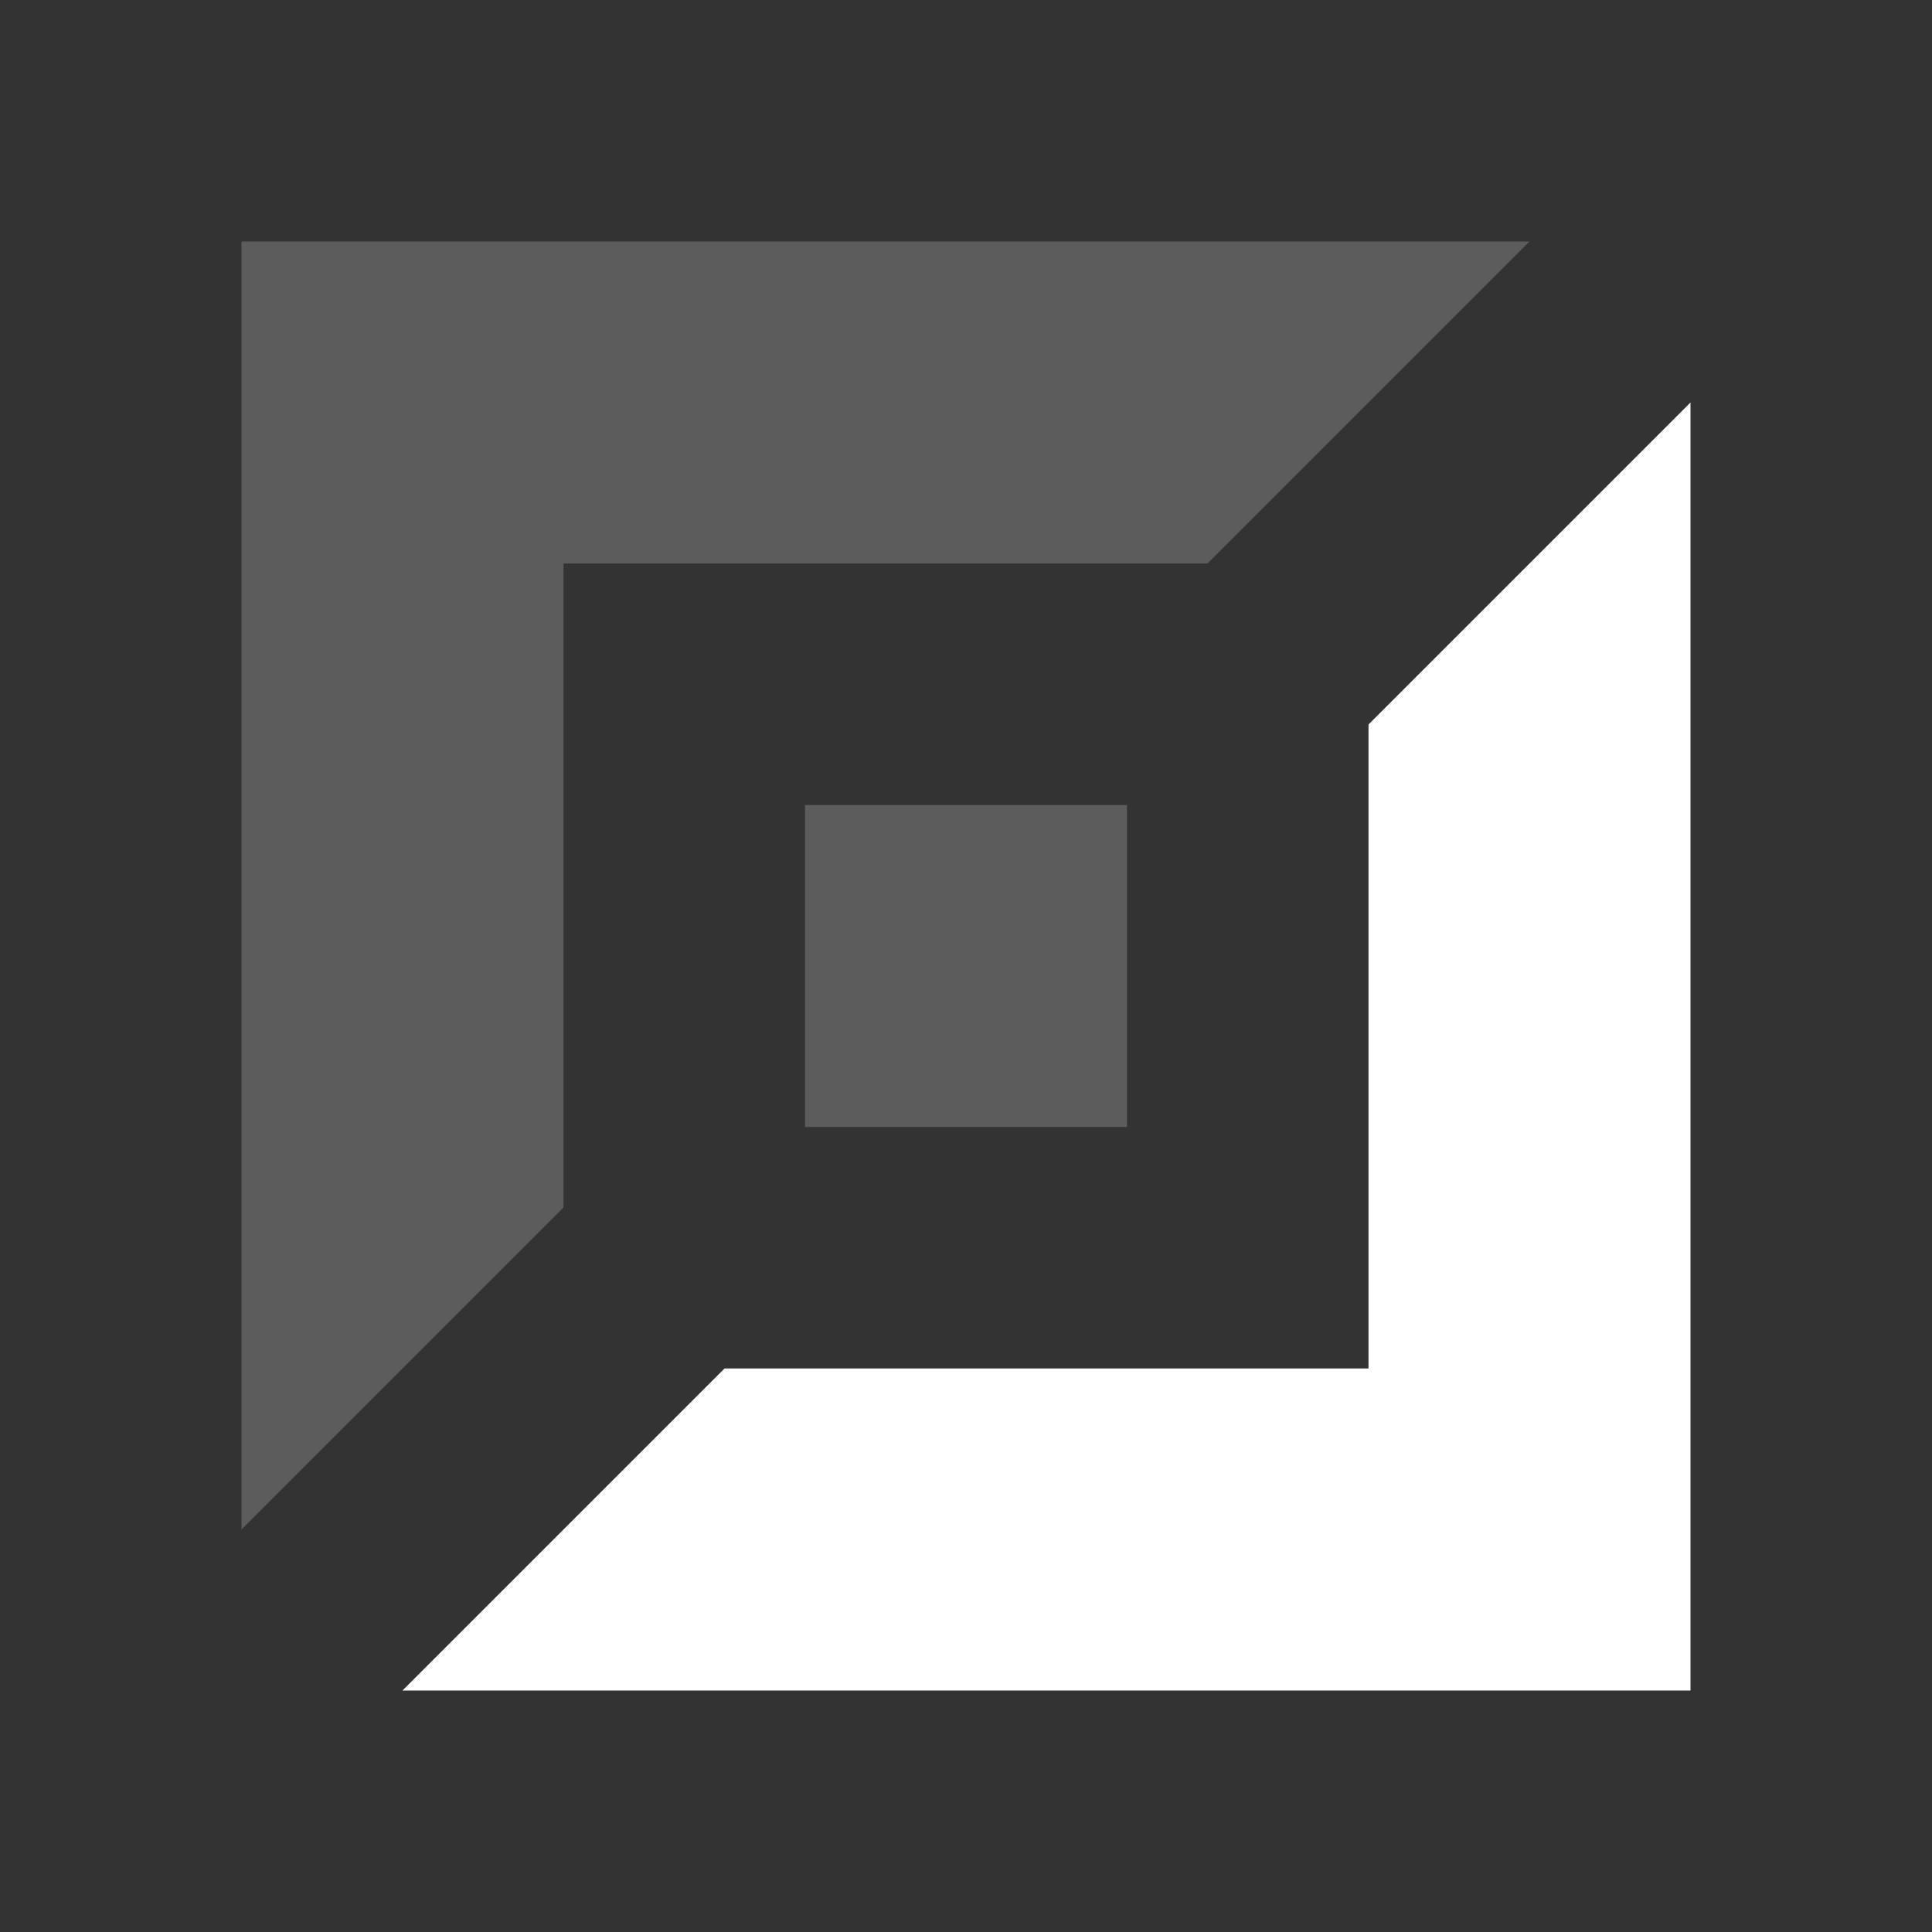 <svg xmlns="http://www.w3.org/2000/svg" width="24" height="24" viewBox="0 0 24 24">
    <rect x="0" y="0" width="24" height="24" fill="#333333" stroke="none"/>
    <g fill="none" fill-rule="evenodd">
        <g fill="#FFF" fill-rule="nonzero">
            <g>
                <path d="M19 3l-4 4H7v8l-4 4V3h16z" opacity=".2" transform="translate(-2612, -827) translate(2612, 827)"/>
                <path d="M21 5l-4 4H9v8l-4 4V5h16z" transform="translate(-2612, -827) translate(2612, 827) translate(13, 13) rotate(-180) translate(-13, -13)"/>
                <path d="M10 10H14V14H10z" opacity=".2" transform="translate(-2612, -827) translate(2612, 827)"/>
            </g>
        </g>
    </g>
</svg>
